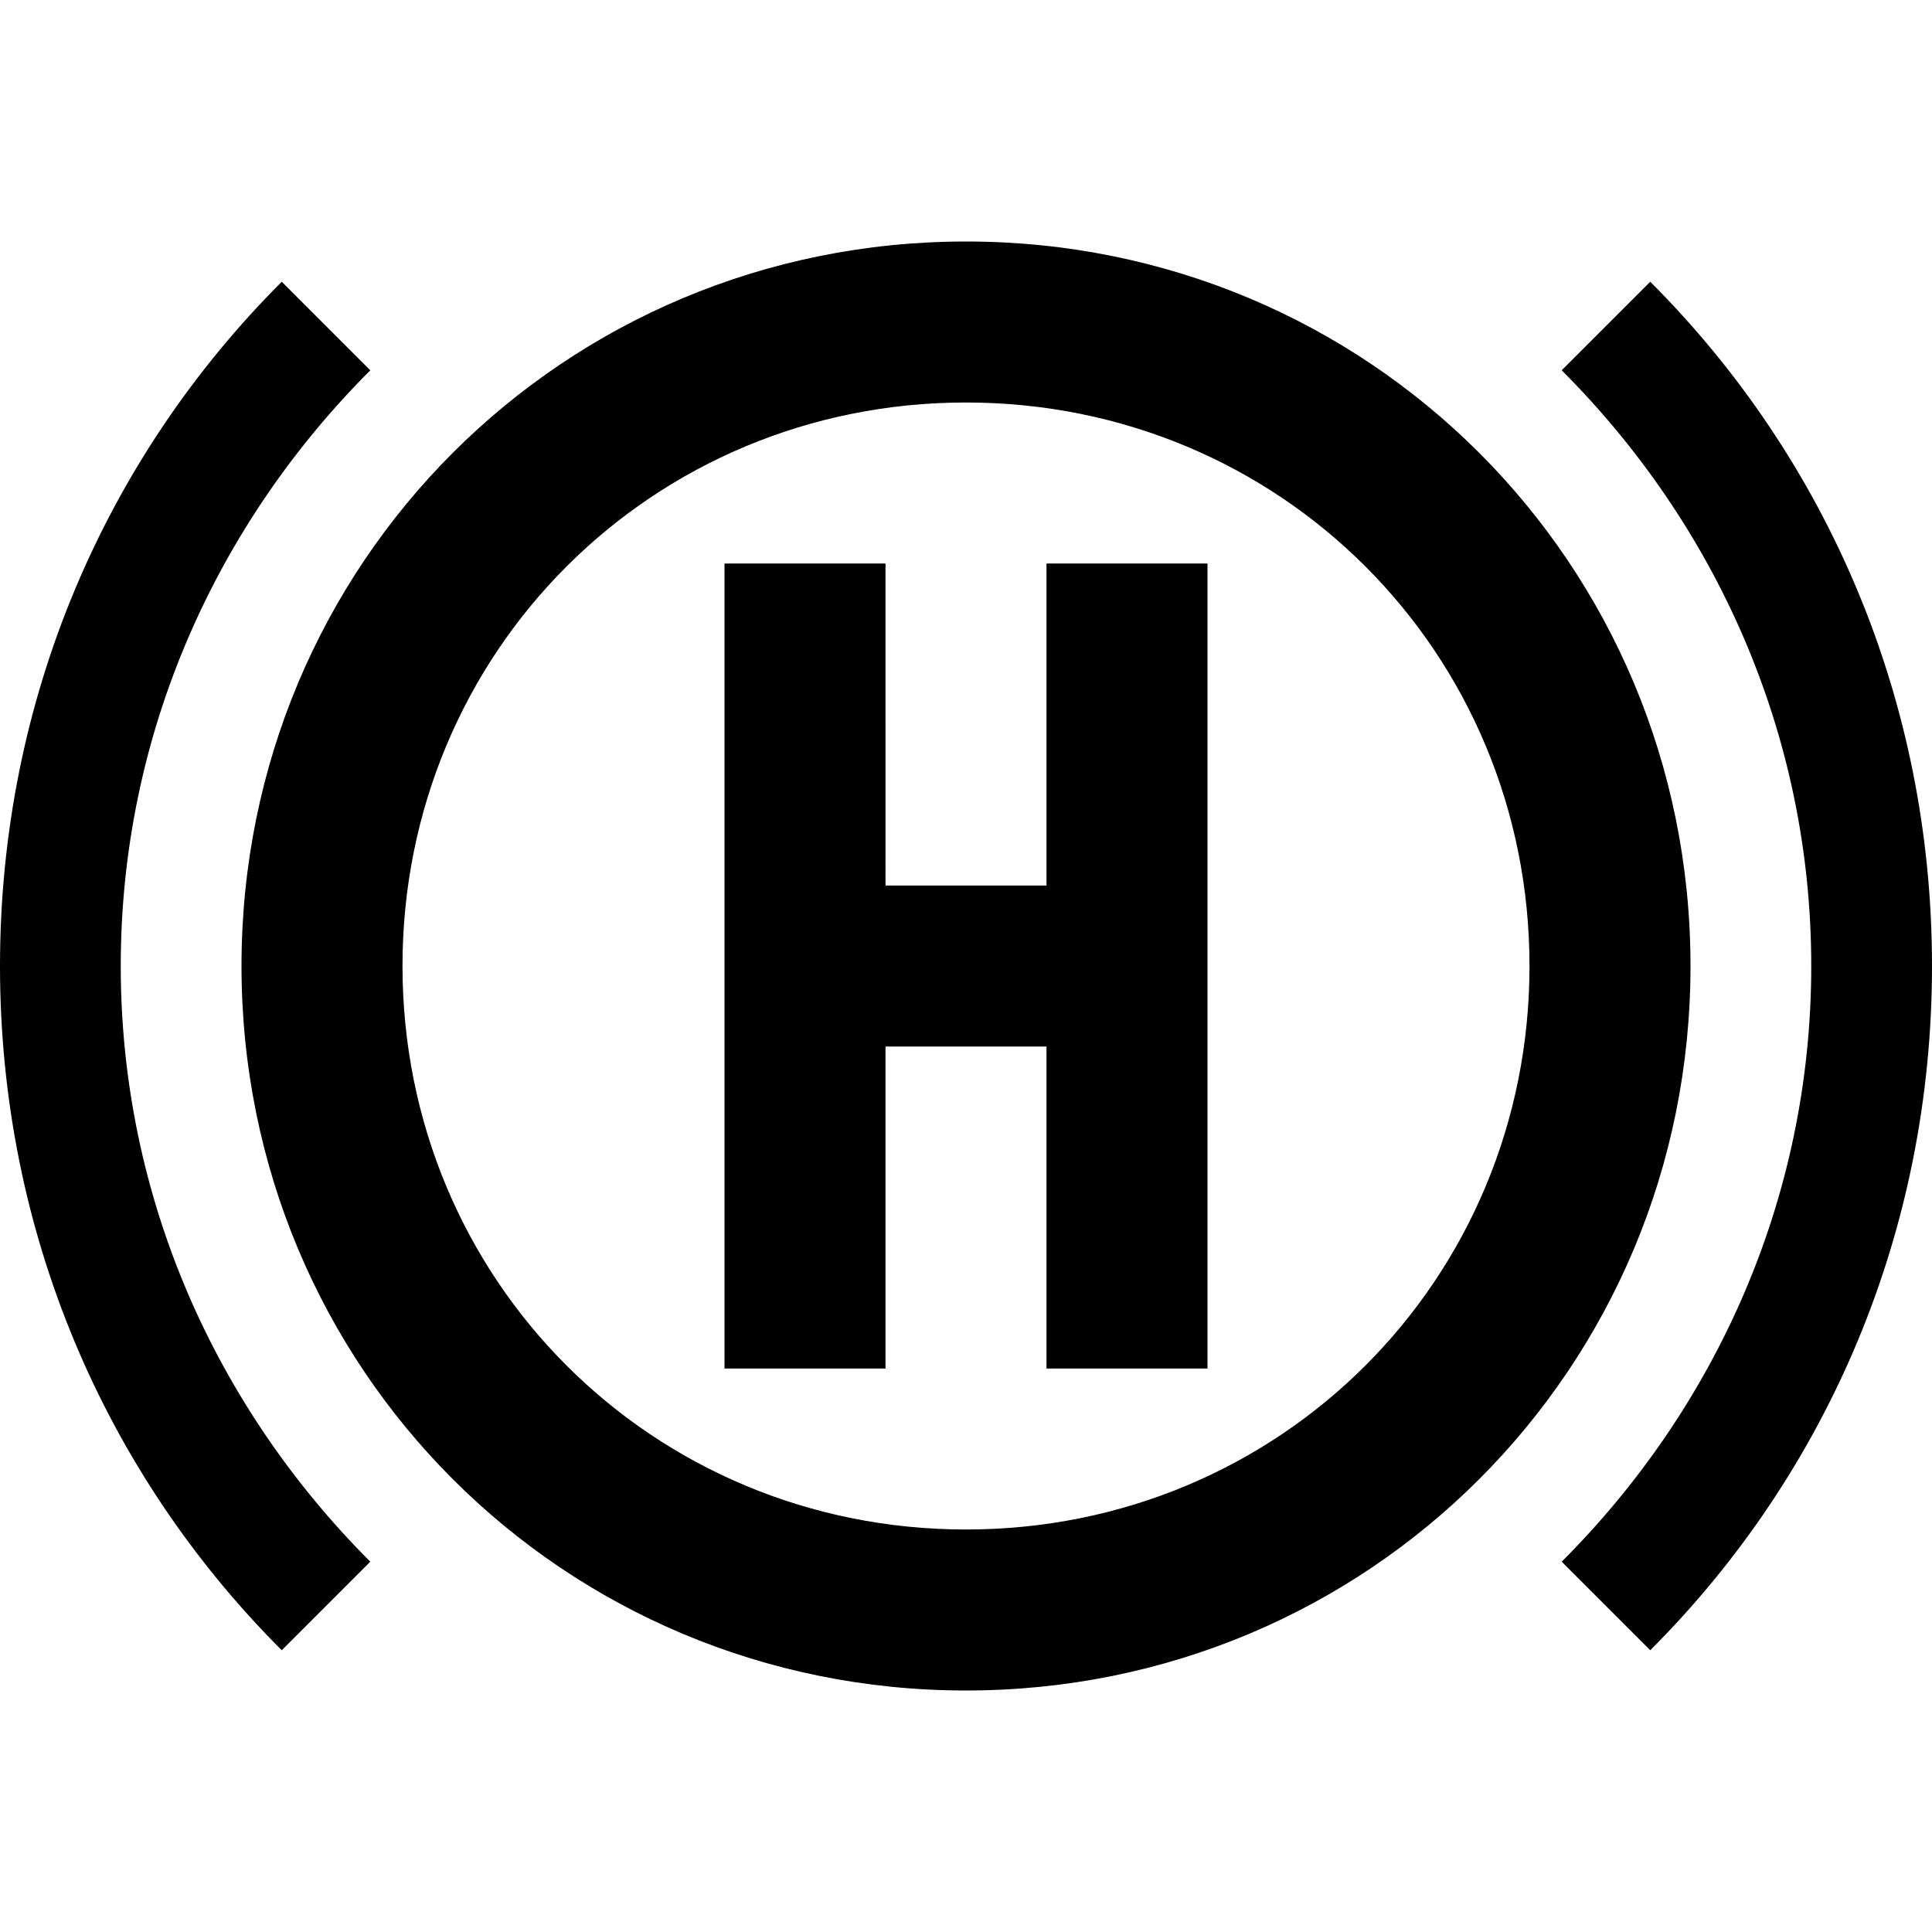 <svg xmlns="http://www.w3.org/2000/svg" viewBox="0 0 24 24"><path d="M12 3c-5 0-9 4-9 9s4 9 9 9 9-4 9-9-4-9-9-9zm-8.5.5C1.3 5.7 0 8.7 0 12s1.3 6.3 3.5 8.5l1.1-1.1c-1.9-1.9-3.1-4.5-3.1-7.4s1.2-5.5 3.1-7.4zm17 0-1.1 1.1c1.9 1.9 3.1 4.5 3.1 7.4s-1.2 5.5-3.1 7.4l1.1 1.1c2.2-2.2 3.5-5.2 3.5-8.5s-1.3-6.3-3.5-8.5zM12 5c3.9 0 7 3.1 7 7s-3.1 7-7 7-7-3.1-7-7 3.1-7 7-7zM9 7v10h2v-4h2v4h2V7h-2v4h-2V7z"/></svg>